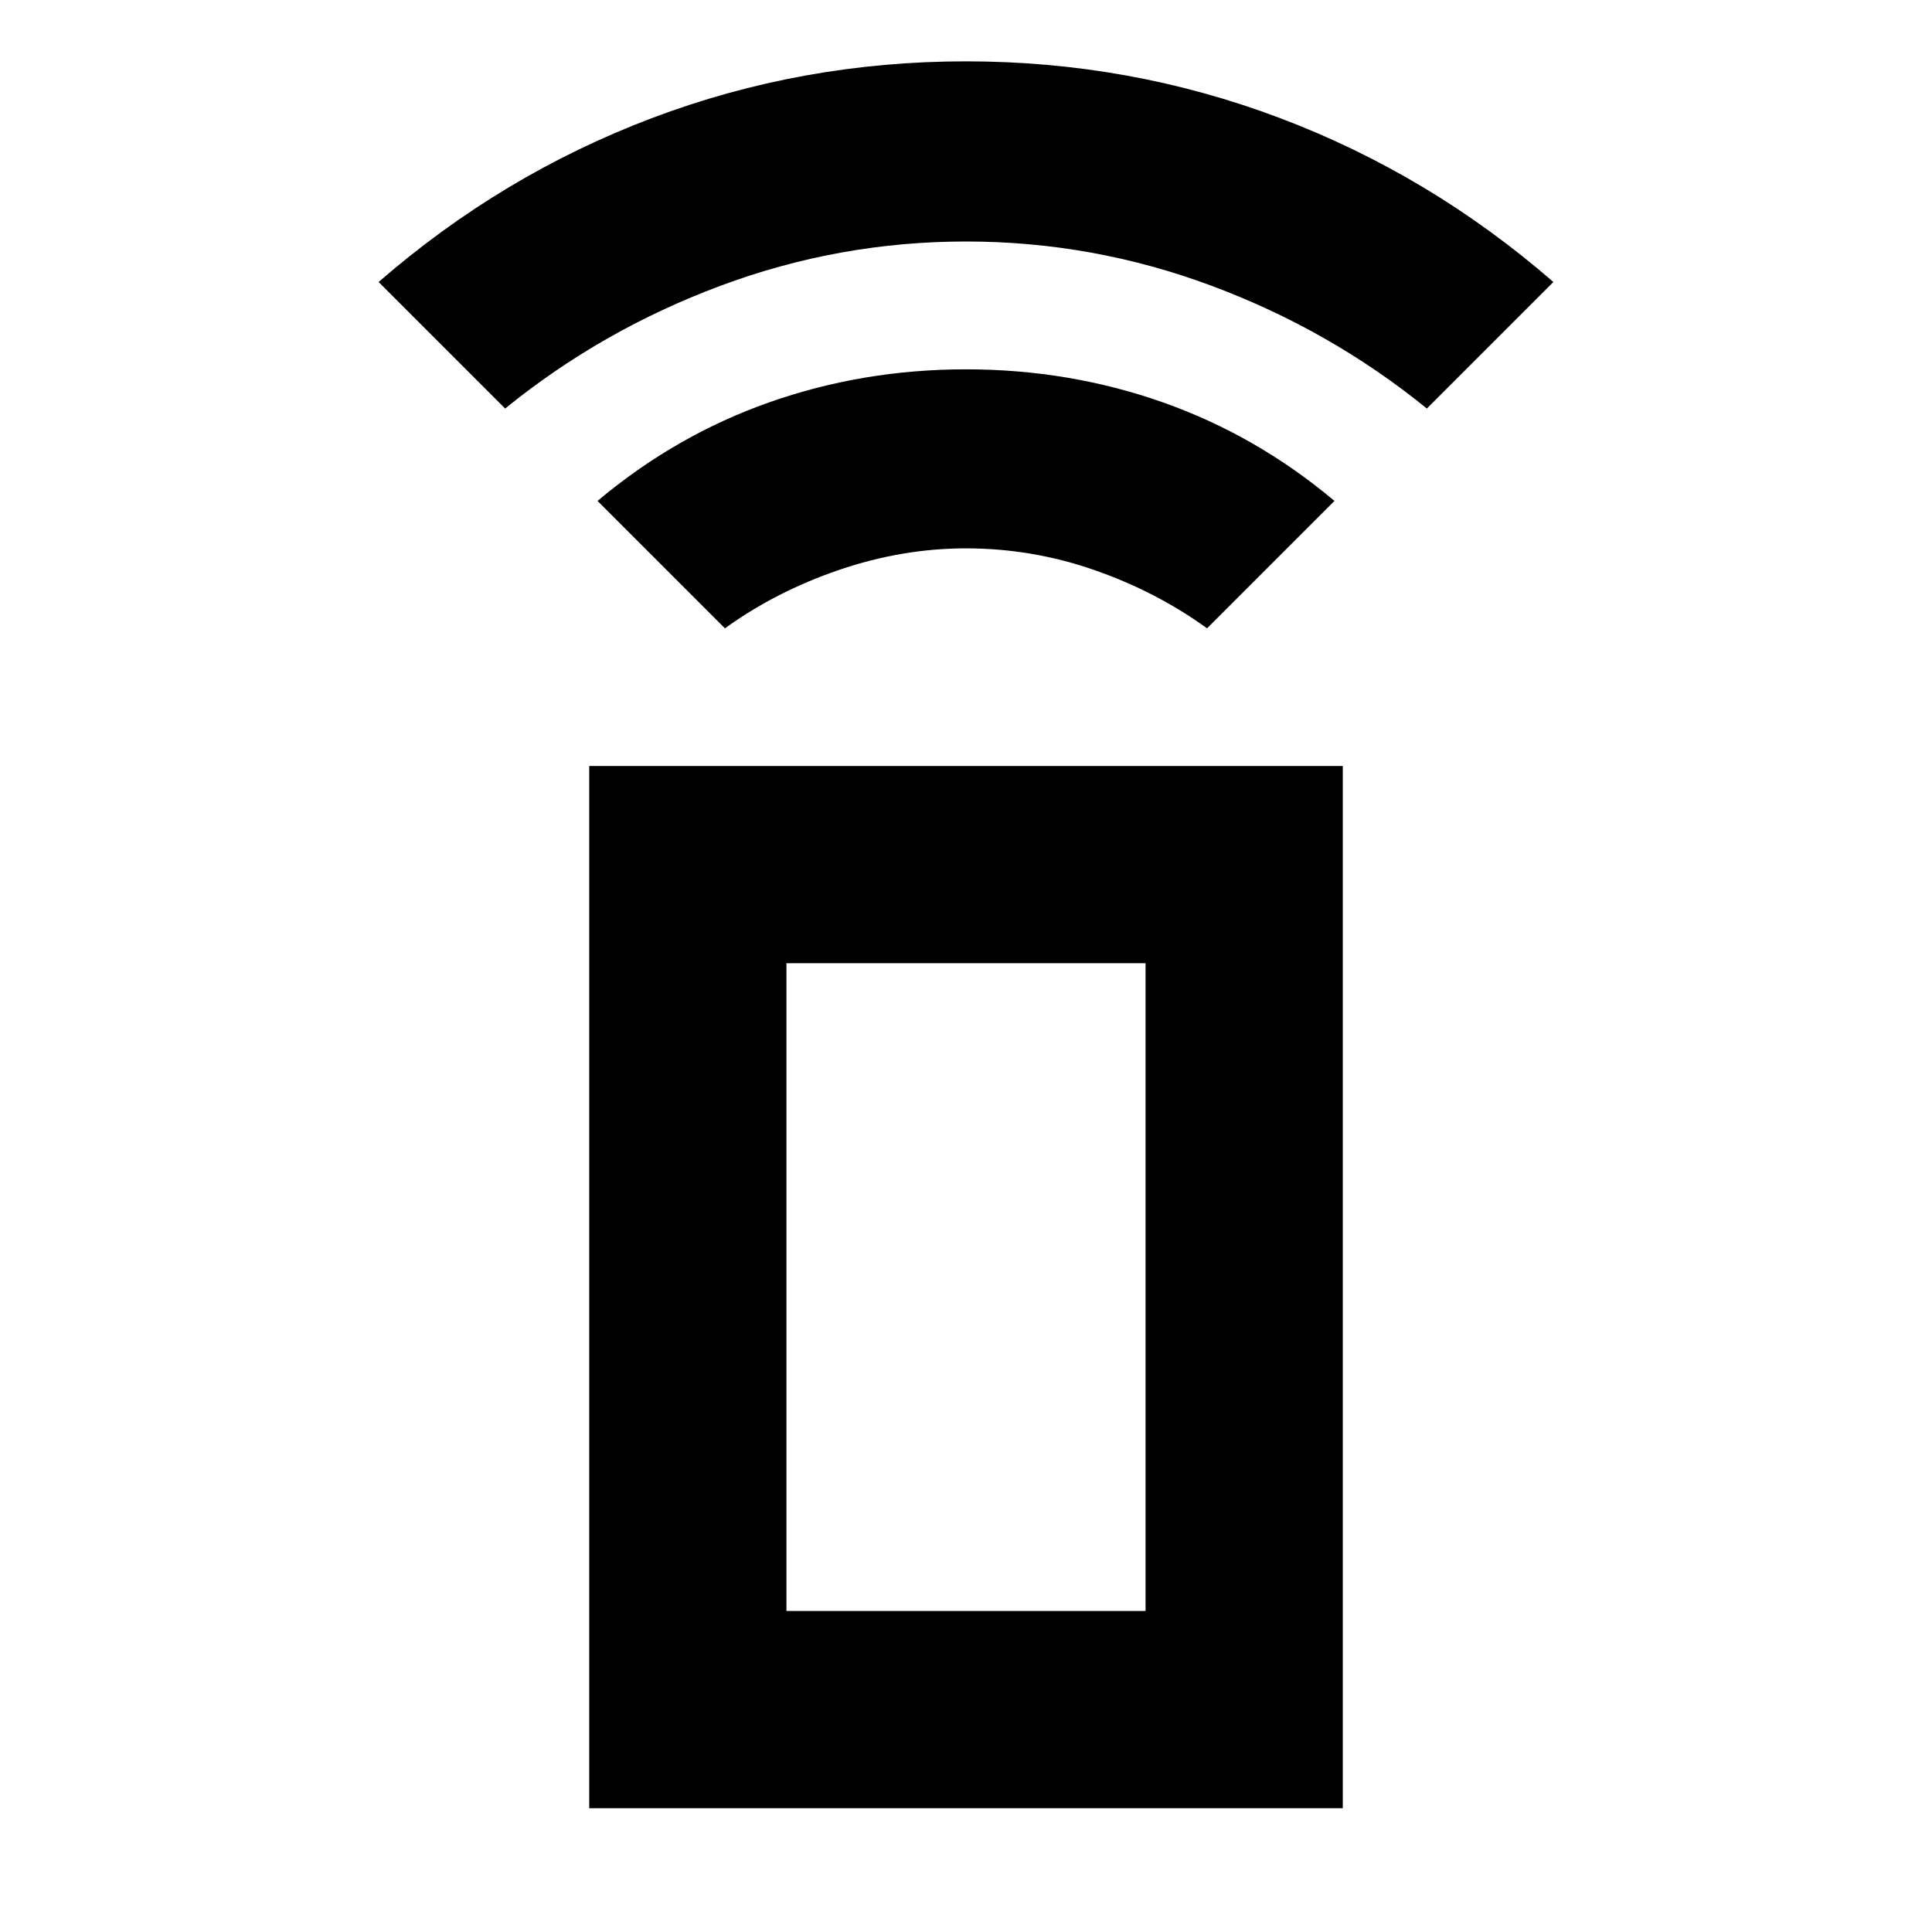 <svg xmlns="http://www.w3.org/2000/svg" height="20" viewBox="0 -960 960 960" width="20"><path d="m360.22-647.78-63.31-63.31q38.81-32.61 85.32-49 46.51-16.39 97.77-16.39t97.77 16.39q46.51 16.39 85.32 49l-63.31 63.31q-25.3-18.31-56.17-29.02-30.87-10.72-63.61-10.72-31.74 0-63.11 10.72-31.37 10.71-56.67 29.02ZM251-757l-62.87-62.87q61.26-53.26 135.85-81.46 74.58-28.19 156-28.19 81.41 0 156.02 28.19 74.61 28.2 135.87 81.46L709-757q-48-39-107-61t-122-22q-63 0-122 22t-107 61Zm41.78 695.48v-517.87h374.44v517.87H292.78Zm276.44-98v-321.87H390.78v321.87h178.44Zm0 0H390.78h178.44Z"/></svg>
